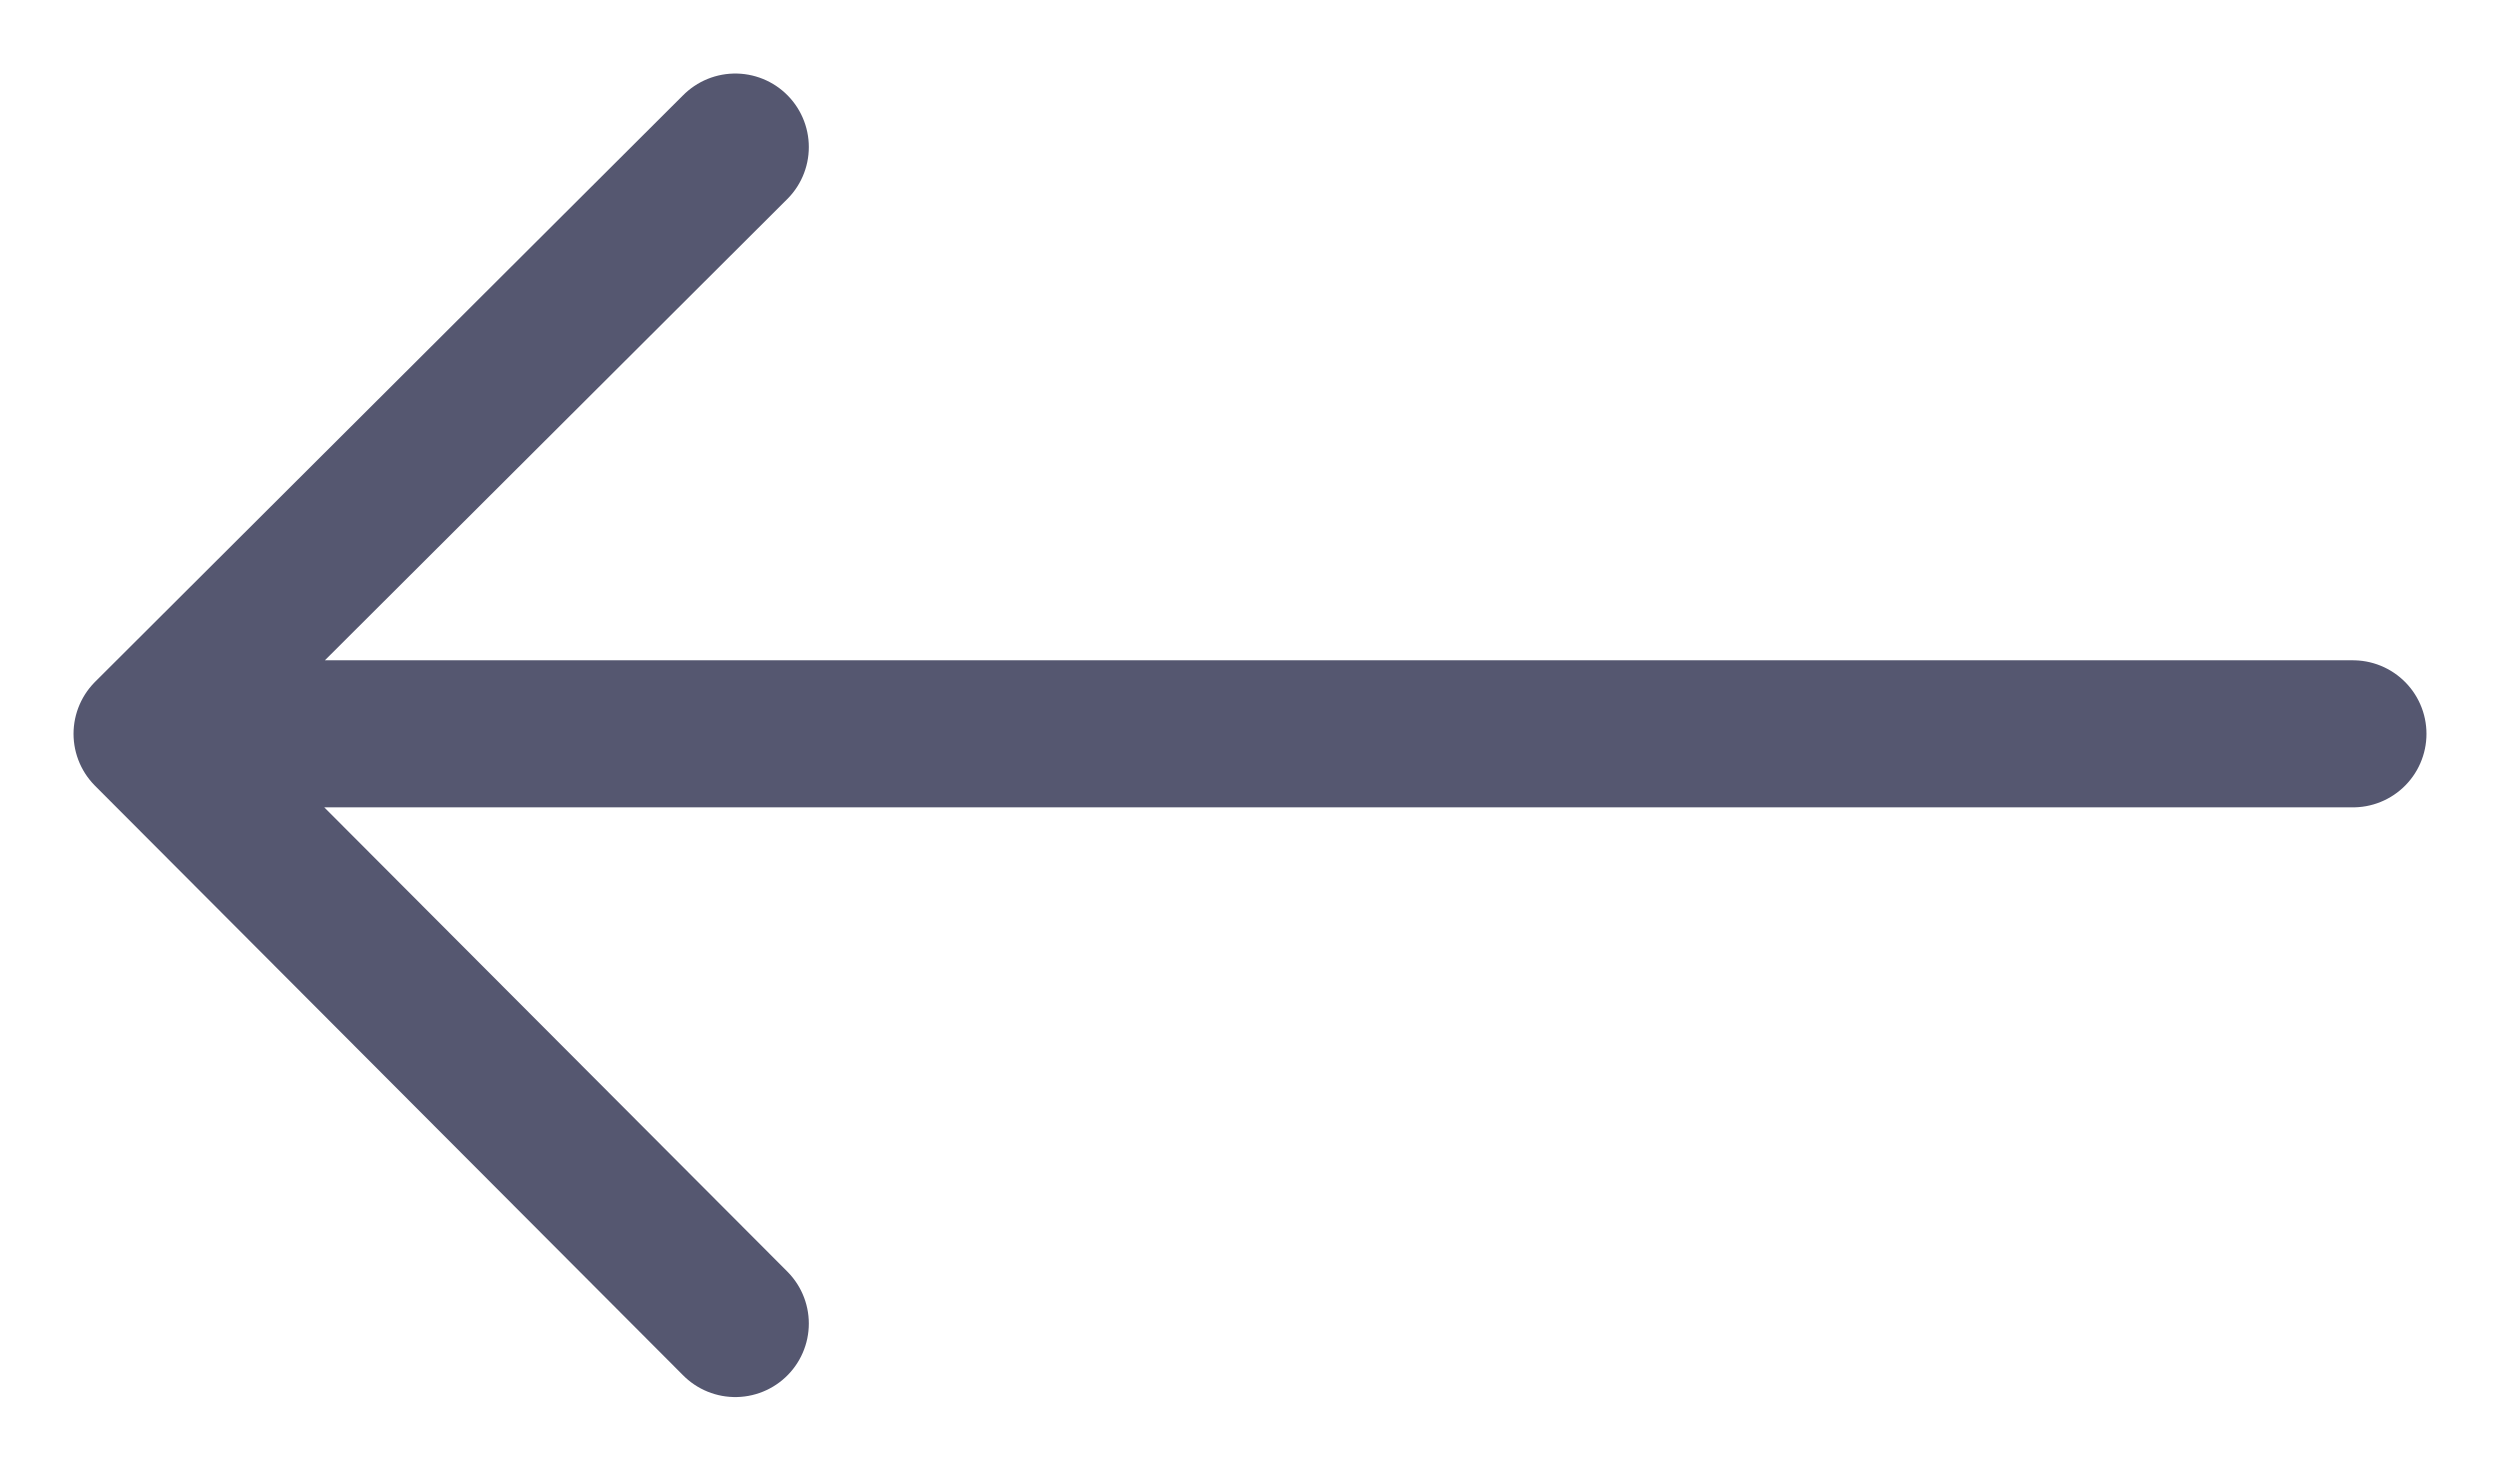 <svg width="17" height="10" viewBox="0 0 17 10" fill="none" xmlns="http://www.w3.org/2000/svg">
<path d="M5 9L1 4.99H16H1L5 1" stroke="#555770" stroke-linecap="round" stroke-linejoin="round"/>
</svg>

